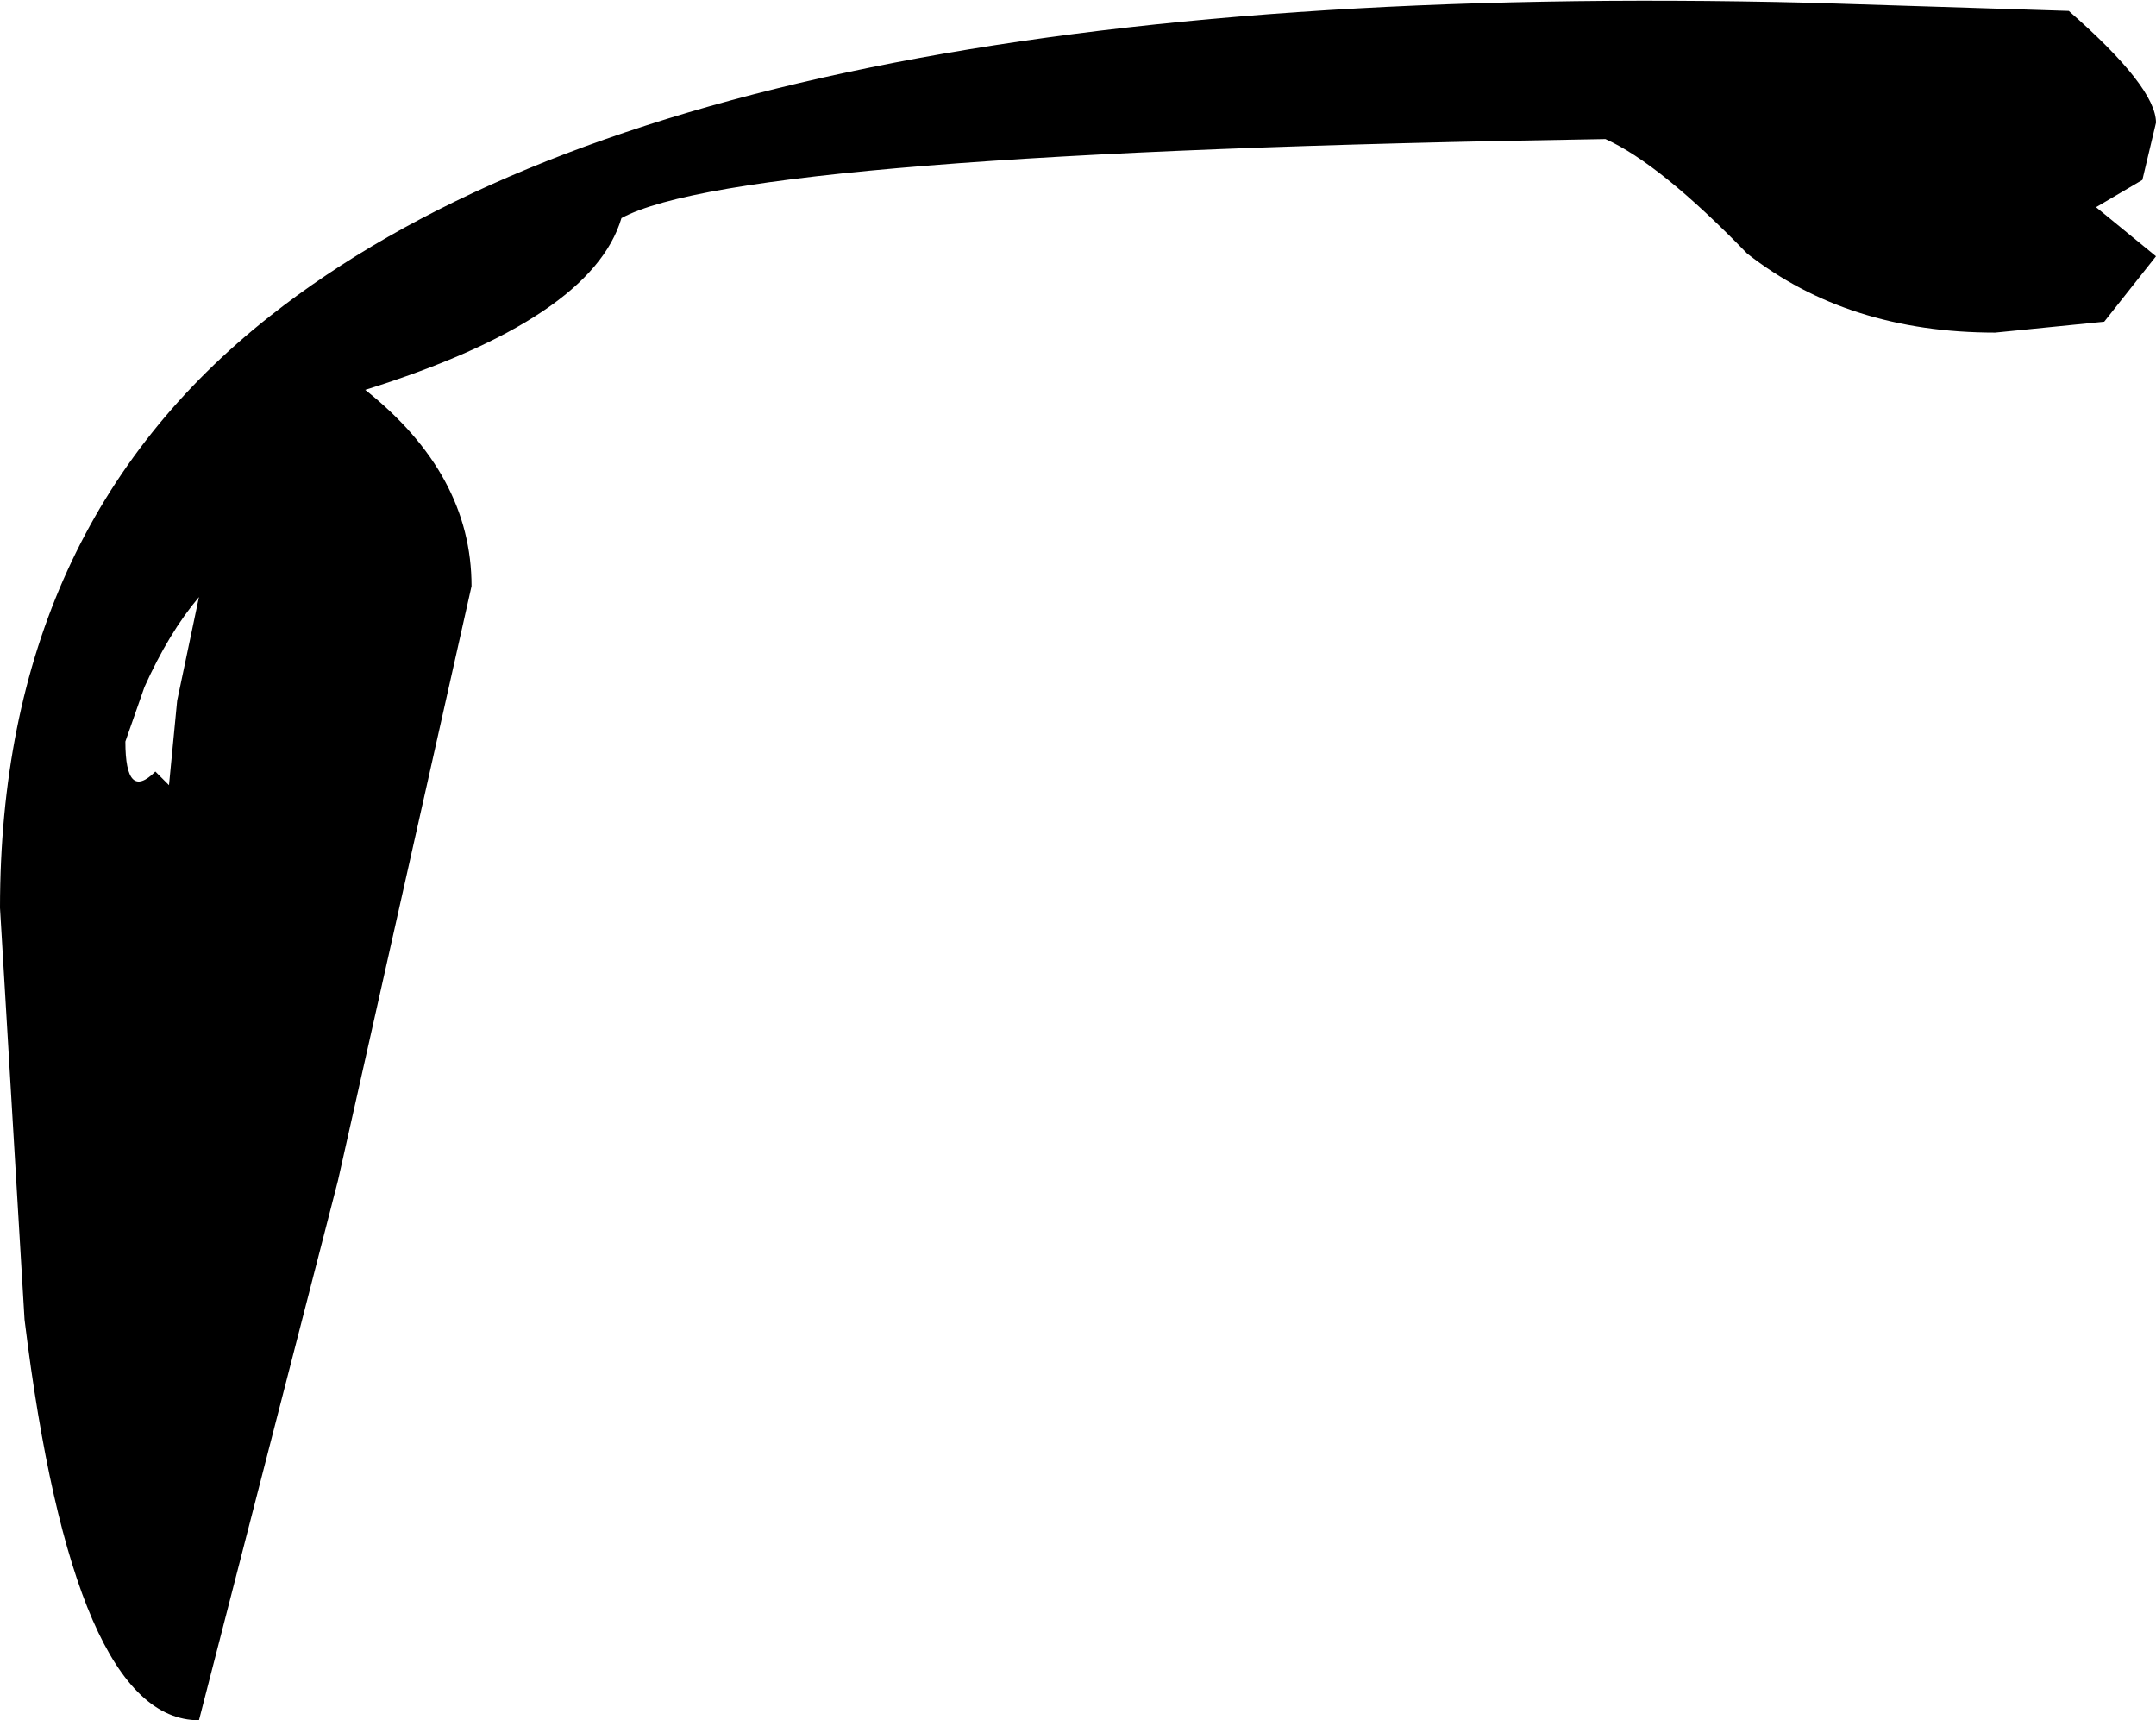 <?xml version="1.0" encoding="UTF-8" standalone="no"?>
<svg xmlns:ffdec="https://www.free-decompiler.com/flash" xmlns:xlink="http://www.w3.org/1999/xlink" ffdec:objectType="shape" height="31.55px" width="39.55px" xmlns="http://www.w3.org/2000/svg">
  <g transform="matrix(1.0, 0.0, 0.0, 1.0, -1.05, -2.75)">
    <path d="M39.0 2.95 Q40.6 4.35 40.6 5.0 L40.35 6.05 39.5 6.55 40.6 7.45 39.65 8.65 37.65 8.85 Q34.95 8.85 33.1 7.4 31.5 5.75 30.5 5.3 14.65 5.55 12.45 6.75 11.9 8.6 7.75 9.9 9.7 11.45 9.7 13.5 L7.25 24.4 4.7 34.3 Q2.4 34.3 1.5 26.95 L1.05 19.4 Q1.05 12.45 6.0 8.55 13.9 2.3 34.25 2.8 L39.0 2.95 M4.15 17.15 L4.3 15.6 4.7 13.7 Q4.15 14.35 3.7 15.35 L3.35 16.35 Q3.35 17.45 3.9 16.9 L4.15 17.15" fill="#000000" fill-rule="evenodd" stroke="none"/>
  </g>
</svg>

